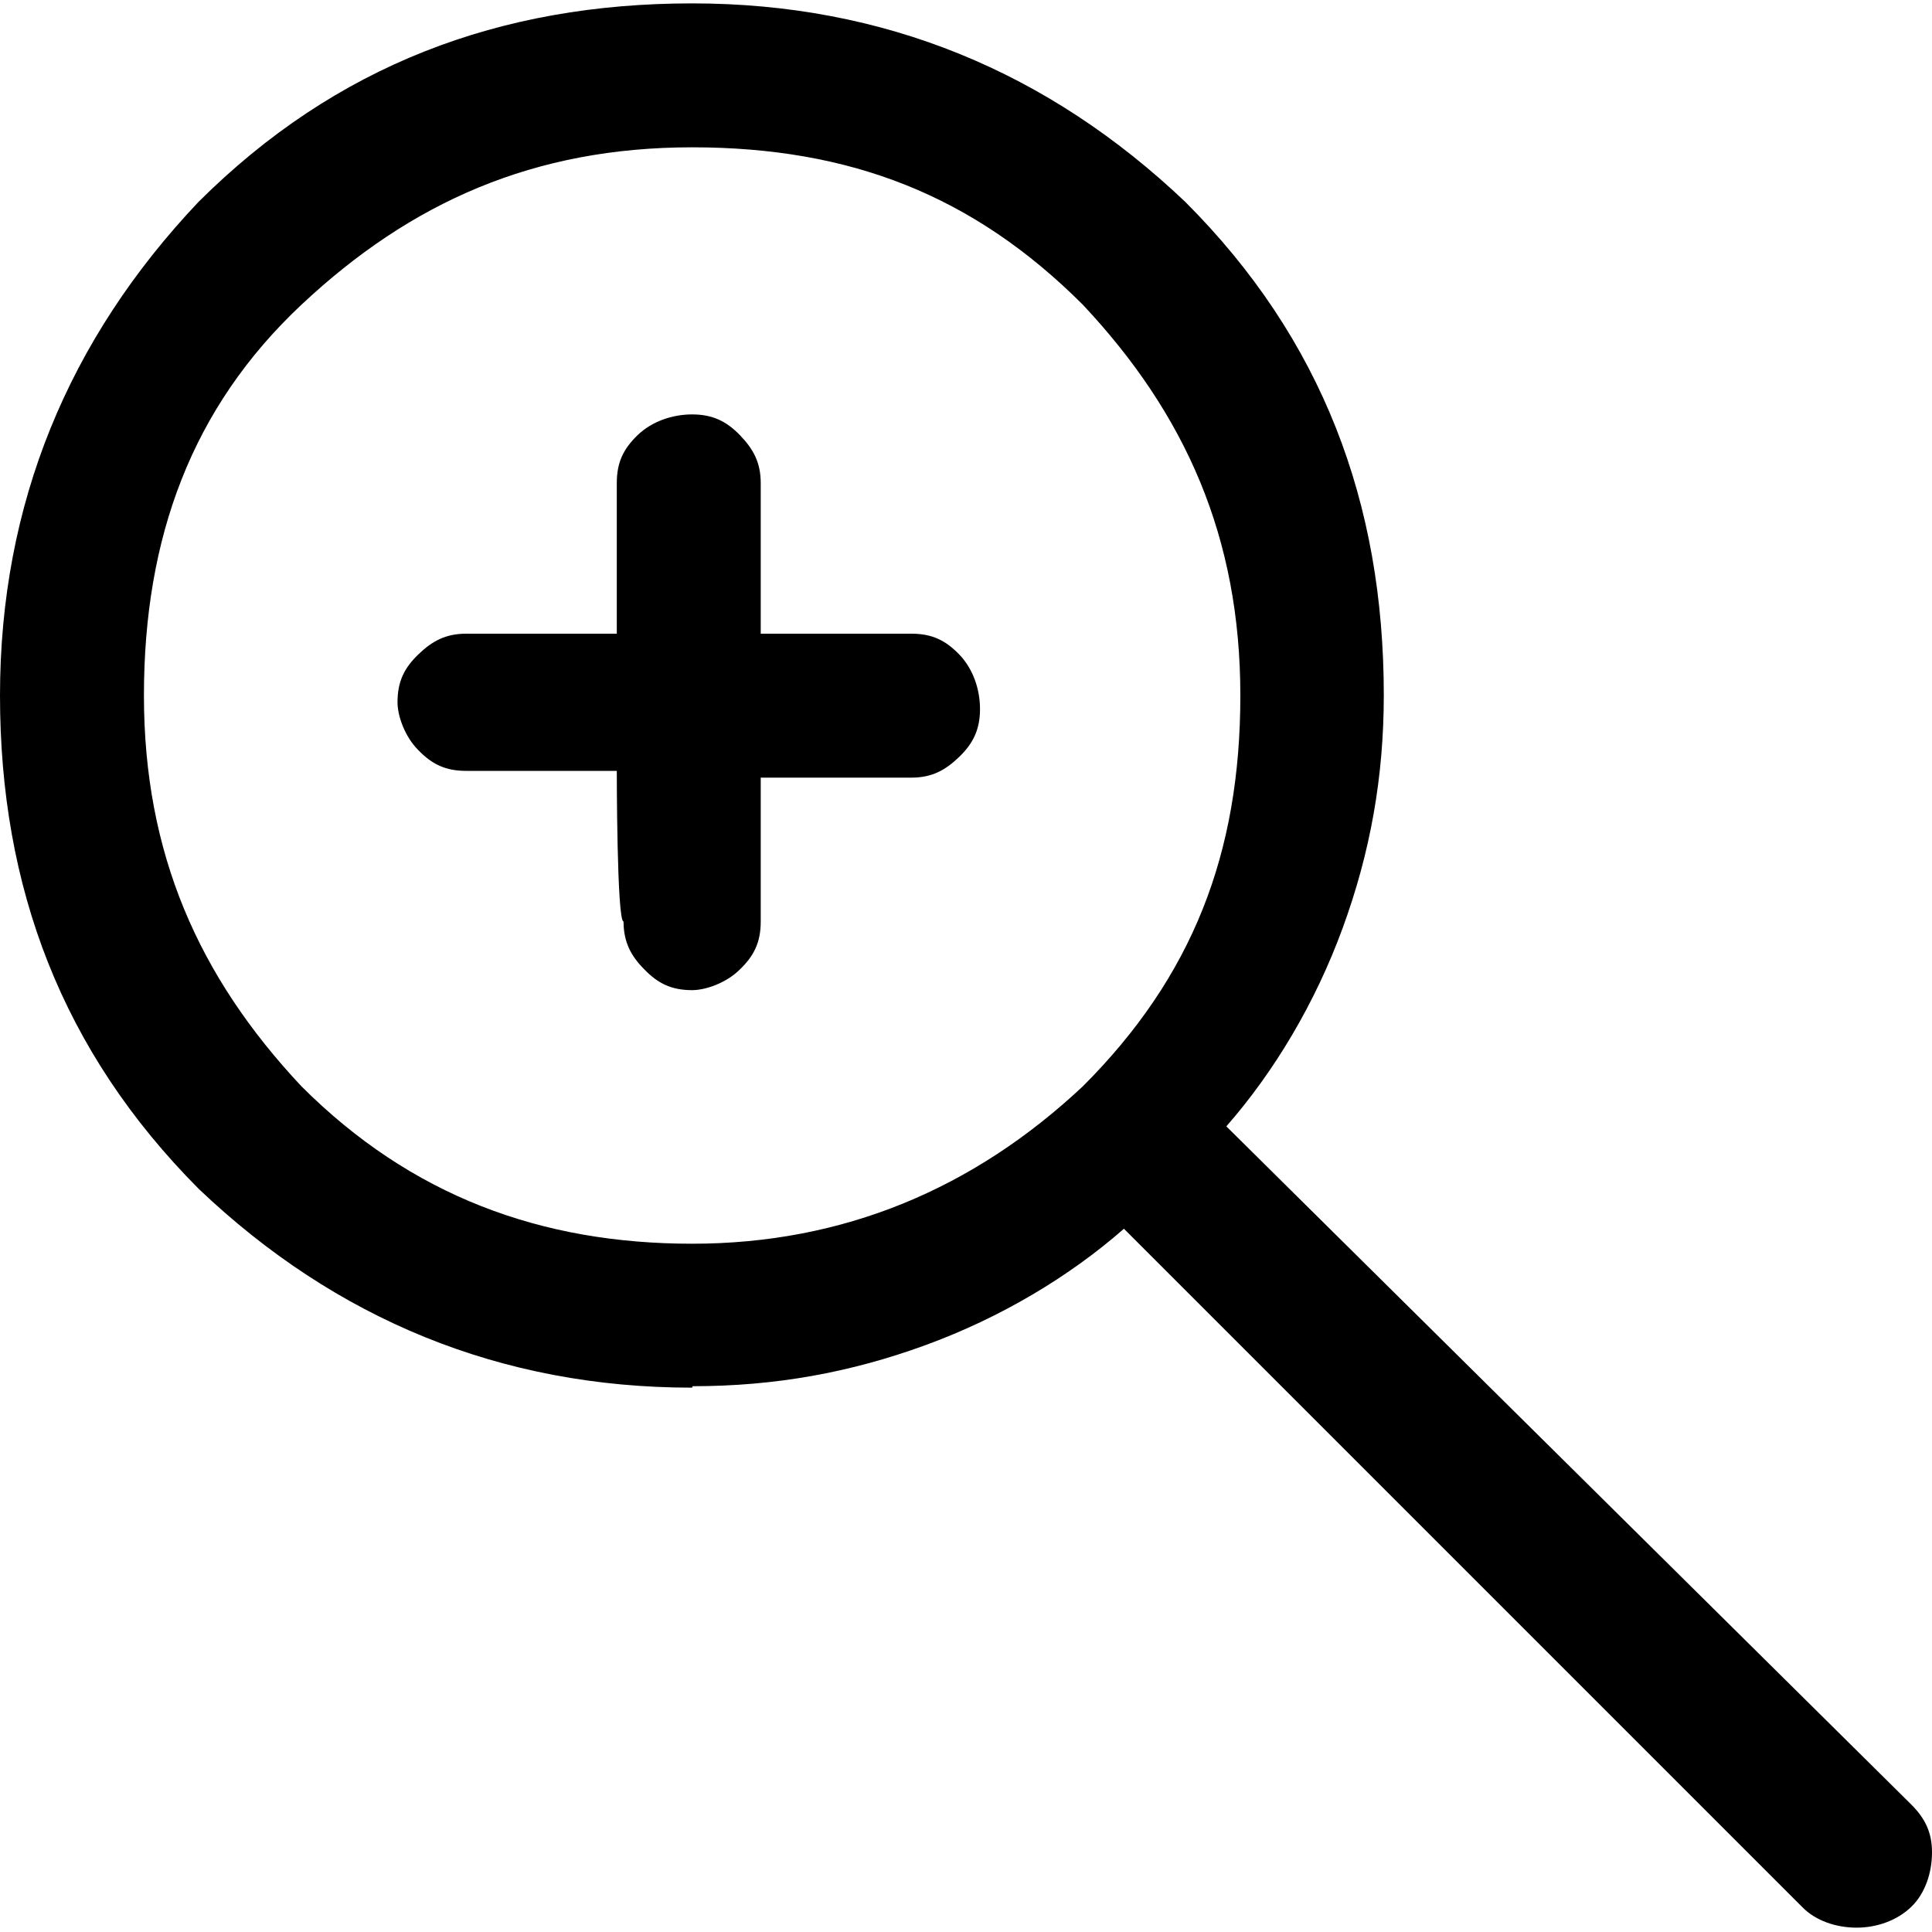 <?xml version="1.0" encoding="UTF-8"?><svg id="Layer_1" xmlns="http://www.w3.org/2000/svg" viewBox="0 0 40 40"><defs><style>.cls-1{fill:none;}</style></defs><rect class="cls-1" x="0" y="0" width="40" height="40"/><path d="m12.77,15.96h-3.12c-.43,0-.71-.14-.99-.43-.28-.28-.43-.71-.43-.99,0-.43.14-.71.43-.99s.57-.43.99-.43h3.12v-3.12c0-.43.14-.71.43-.99s.71-.43,1.13-.43.71.14.99.43.43.57.43.99v3.12h3.12c.43,0,.71.14.99.43s.43.71.43,1.13-.14.71-.43.99-.57.43-.99.43h-3.12v2.98c0,.43-.14.71-.43.99-.28.28-.71.43-.99.43-.43,0-.71-.14-.99-.43-.28-.28-.43-.57-.43-.99-.14,0-.14-3.12-.14-3.12Zm1.56,12.77c-3.97,0-7.38-1.42-10.21-4.11C1.28,21.77,0,18.37,0,14.4S1.42,7.02,4.11,4.18C6.95,1.35,10.35.07,14.33.07s7.38,1.42,10.21,4.11c2.84,2.84,4.11,6.24,4.11,10.21,0,1.7-.28,3.26-.85,4.82s-1.42,2.98-2.41,4.11l14.18,14.04c.28.28.43.57.43.99s-.14.85-.43,1.13-.71.43-1.13.43-.85-.14-1.13-.43l-14.04-14.04c-1.13.99-2.55,1.84-4.11,2.41s-3.12.85-4.82.85Zm0-2.98c3.12,0,5.82-1.13,8.09-3.26,2.27-2.27,3.26-4.82,3.26-8.09s-1.13-5.82-3.26-8.09c-2.27-2.27-4.82-3.26-8.09-3.26s-5.82,1.13-8.09,3.26-3.26,4.82-3.26,8.09,1.13,5.82,3.26,8.09c2.27,2.27,4.96,3.26,8.09,3.26Z"/></svg>